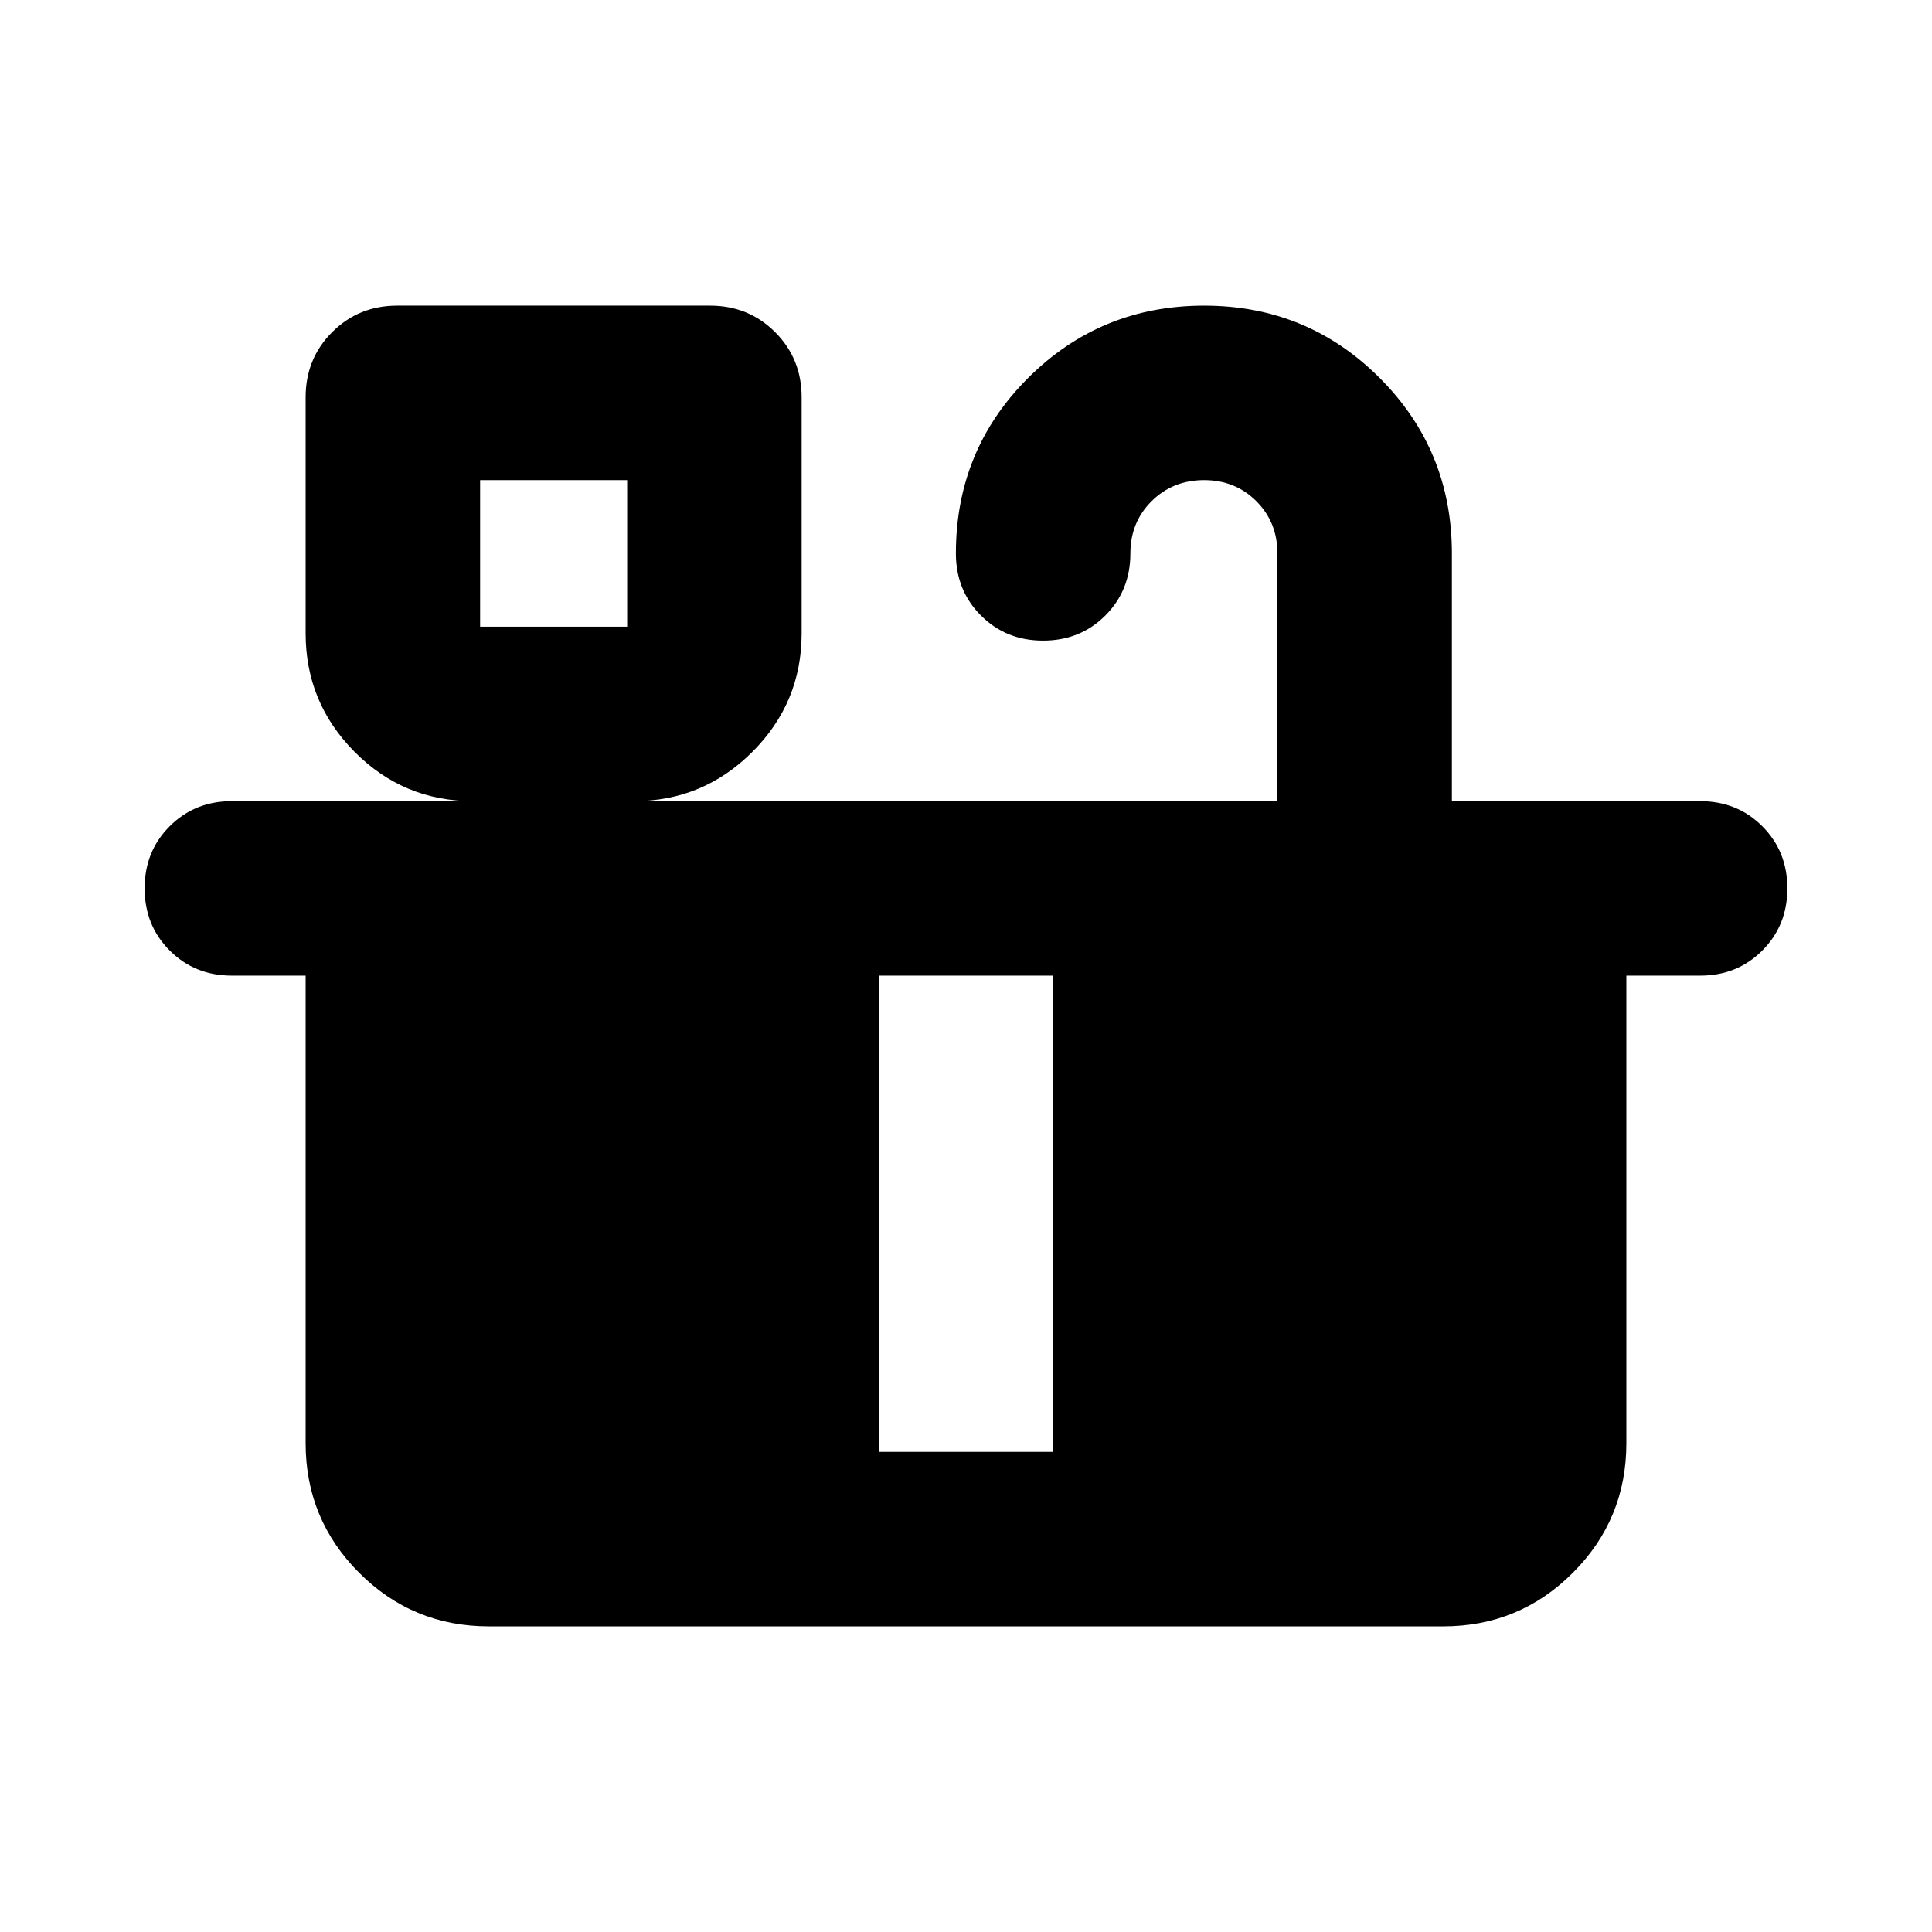 <svg xmlns="http://www.w3.org/2000/svg" height="24" viewBox="0 -960 960 960" width="24"><path d="M238.565-648.609h73.065v-72.826h-73.065v72.826Zm0 410.044h198.326v-236.652H238.565v236.652Zm284.783 0h198.087v-236.652H523.348v236.652Zm-284.783 0h482.87v-236.652h-482.87v236.652Zm279.753-403.109q-18.427 0-30.883-12.462-12.457-12.463-12.457-30.886 0-51.435 35.977-87.272 35.976-35.837 87.371-35.837 51.295 0 87.202 35.907t35.907 87.202v123.109h123.348q18.423 0 30.885 12.465 12.463 12.465 12.463 30.891 0 18.427-12.463 30.883-12.462 12.457-30.885 12.457h-36.652v232.347q0 37.783-26.609 64.392-26.609 26.609-64.392 26.609H242.87q-37.783 0-64.392-26.609-26.609-26.609-26.609-64.392v-232.347h-36.652q-18.423 0-30.885-12.465-12.463-12.465-12.463-30.892 0-18.426 12.463-30.883 12.462-12.456 30.885-12.456h119.761q-34.435 0-58.772-24.484-24.337-24.483-24.337-58.864V-762.63q0-19.153 13.174-32.327t32.327-13.174h155.456q19.152 0 32.326 13.174t13.174 32.327v117.369q0 34.381-24.483 58.864-24.484 24.484-58.865 24.484h319.761v-123.109q0-15.475-10.469-25.944-10.468-10.469-25.944-10.469-15.577 0-26.115 10.469-10.537 10.469-10.537 25.944 0 18.423-12.465 30.886-12.465 12.462-30.891 12.462Zm-279.753-6.935h73.065-73.065Z"/></svg>